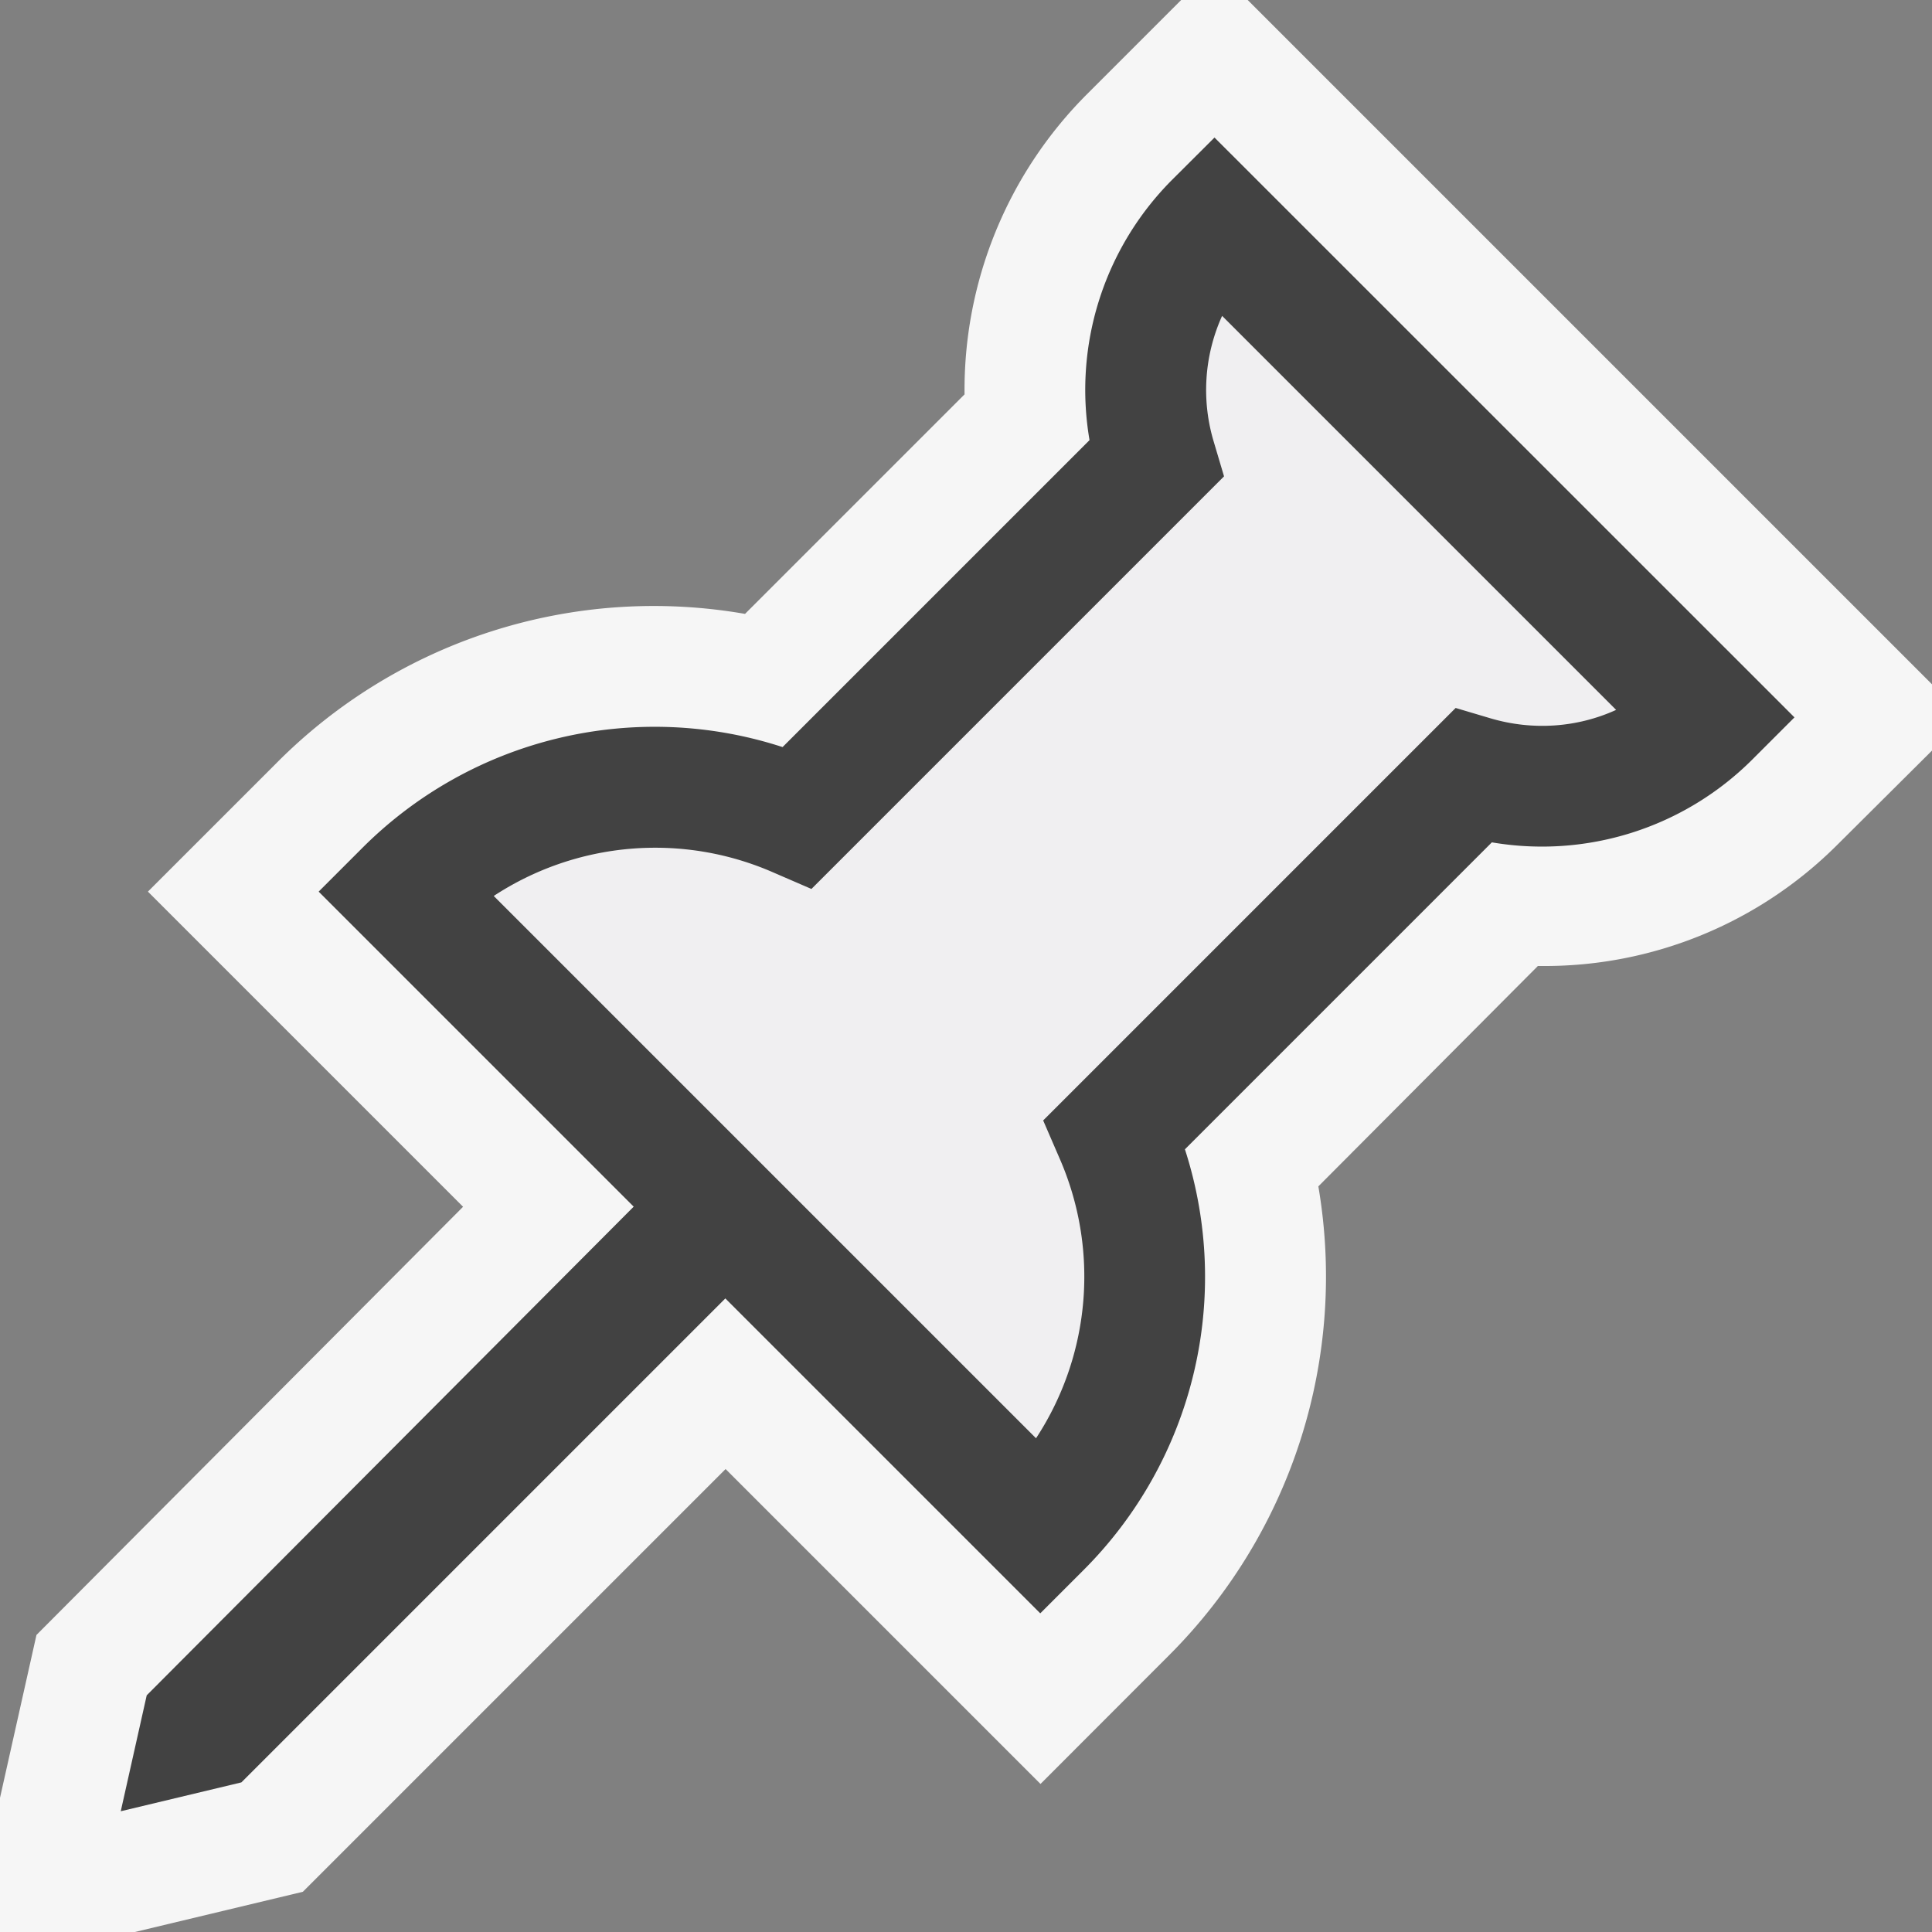 <svg xmlns="http://www.w3.org/2000/svg" viewBox="0 0 16 16"><rect x="0" y="0" width="16" height="16" fill="#808080" stroke="none"/><style>.icon-canvas-transparent{opacity:0;fill:#f6f6f6}.icon-vs-out{fill:#f6f6f6}.icon-vs-bg{fill:#424242}.icon-vs-fg{fill:#f0eff1}</style><path class="icon-canvas-transparent" d="M16 16H0V0h16v16z" id="canvas"/><path class="icon-vs-out" d="M16 5.667v.549l-.785.781A3.427 3.427 0 0 1 12.77 8h-.034l-1.818 1.825a4.435 4.435 0 0 1-1.24 3.887l-1.061 1.062-2.608-2.608-3.501 3.501L1.117 16H0v-1.111l.302-1.349 3.533-3.546-2.61-2.61 1.061-1.061A4.402 4.402 0 0 1 6.17 5.084l1.818-1.818A3.463 3.463 0 0 1 8.996.786L9.782 0h.551L16 5.667z" id="outline"/><path class="icon-vs-fg" d="M12.341 5.948l-.286-.085-3.416 3.416.135.312a2.442 2.442 0 0 1-.194 2.32L4.089 7.42a2.438 2.438 0 0 1 2.319-.193l.312.135 3.417-3.417-.085-.286a1.489 1.489 0 0 1 .069-1.043l3.263 3.263c-.32.146-.69.174-1.043.069z" id="iconFg"/><g id="iconBg"><path class="icon-vs-bg" d="M10.058 1.139l-.354.353a2.463 2.463 0 0 0-.681 2.153L6.481 6.187a3.423 3.423 0 0 0-3.489.844l-.353.353 2.609 2.609-4.033 4.047L1 15l.999-.239 4.008-4.008 2.608 2.608.354-.354a3.432 3.432 0 0 0 .844-3.489l2.542-2.542a2.465 2.465 0 0 0 2.152-.681l.354-.354-4.803-4.802zm2.283 4.809l-.286-.085-3.416 3.416.135.312a2.442 2.442 0 0 1-.194 2.32L4.089 7.42a2.438 2.438 0 0 1 2.319-.193l.312.135 3.417-3.417-.085-.286a1.489 1.489 0 0 1 .069-1.043l3.263 3.263c-.32.146-.69.174-1.043.069z"/></g></svg>